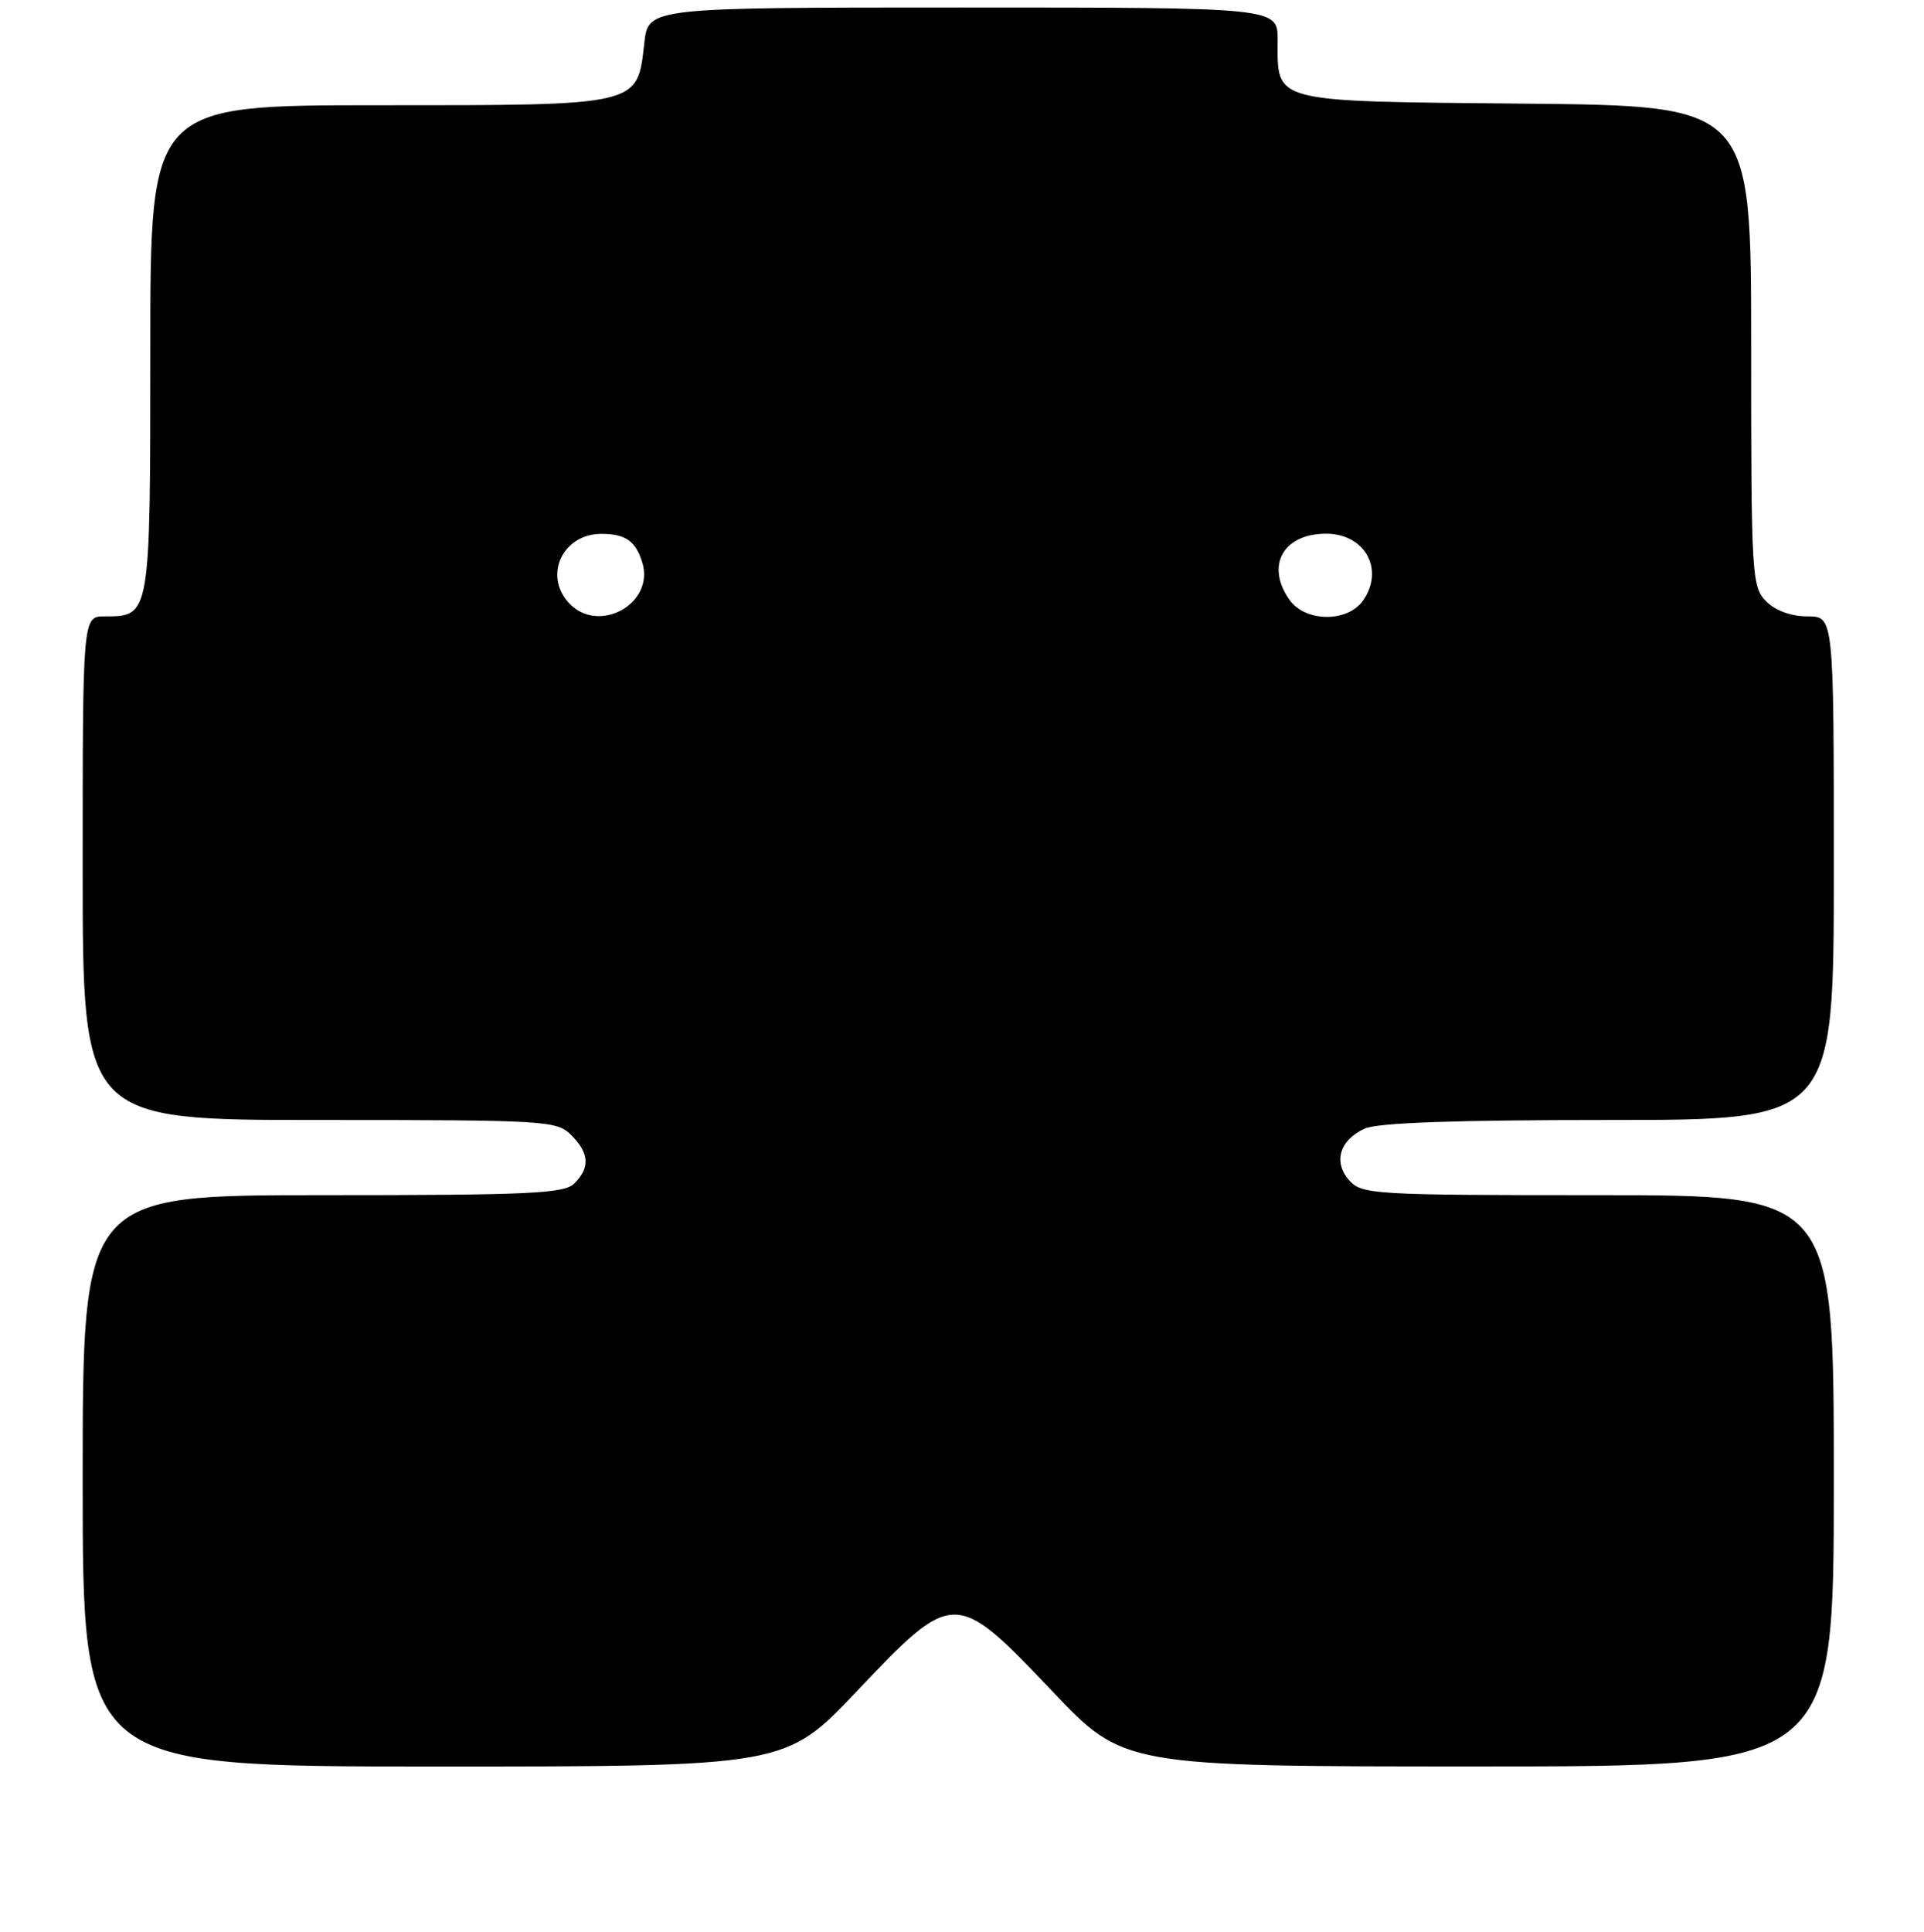 <?xml version="1.0" encoding="UTF-8" standalone="no"?>
<!DOCTYPE svg PUBLIC "-//W3C//DTD SVG 1.1//EN" "http://www.w3.org/Graphics/SVG/1.1/DTD/svg11.dtd" >
<svg xmlns="http://www.w3.org/2000/svg" xmlns:xlink="http://www.w3.org/1999/xlink" version="1.1" viewBox="0 0 256 257">
 <g >
 <path fill="currentColor"
d=" M 114.00 225.00 C 126.89 211.41 127.11 211.41 140.01 224.99 C 149.52 235.00 149.52 235.00 196.76 235.00 C 244.00 235.00 244.00 235.00 244.00 197.00 C 244.00 159.00 244.00 159.00 212.65 159.00 C 182.97 159.00 181.22 158.90 179.56 157.07 C 177.36 154.64 178.22 151.68 181.57 150.15 C 183.29 149.36 193.58 149.00 214.05 149.00 C 244.00 149.00 244.00 149.00 244.00 115.50 C 244.00 82.00 244.00 82.00 240.50 82.00 C 238.33 82.00 236.24 81.24 235.00 80.00 C 233.08 78.08 233.00 76.67 233.00 46.04 C 233.00 14.08 233.00 14.08 202.92 13.79 C 168.84 13.46 170.00 13.76 170.00 5.31 C 170.00 1.00 170.00 1.00 128.13 1.00 C 86.26 1.00 86.26 1.00 85.73 5.71 C 84.78 14.13 85.33 14.00 50.39 14.00 C 20.00 14.00 20.00 14.00 20.00 46.43 C 20.00 82.09 20.02 82.00 13.93 82.00 C 11.00 82.00 11.00 82.00 11.00 115.50 C 11.00 149.00 11.00 149.00 42.50 149.00 C 72.67 149.00 74.08 149.08 76.00 151.00 C 78.41 153.41 78.54 155.32 76.43 157.43 C 75.07 158.79 70.62 159.00 42.93 159.00 C 11.00 159.00 11.00 159.00 11.00 197.00 C 11.00 235.00 11.00 235.00 57.75 235.01 C 104.50 235.01 104.50 235.01 114.00 225.00 Z  M 75.65 80.17 C 72.29 76.45 74.93 70.98 80.08 71.02 C 83.23 71.04 84.57 71.98 85.45 74.80 C 87.18 80.33 79.58 84.50 75.65 80.17 Z  M 171.56 79.78 C 168.37 75.23 170.74 71.00 176.45 71.00 C 181.61 71.00 184.25 75.77 181.36 79.89 C 179.30 82.84 173.66 82.78 171.56 79.78 Z "/>
</g>
</svg>